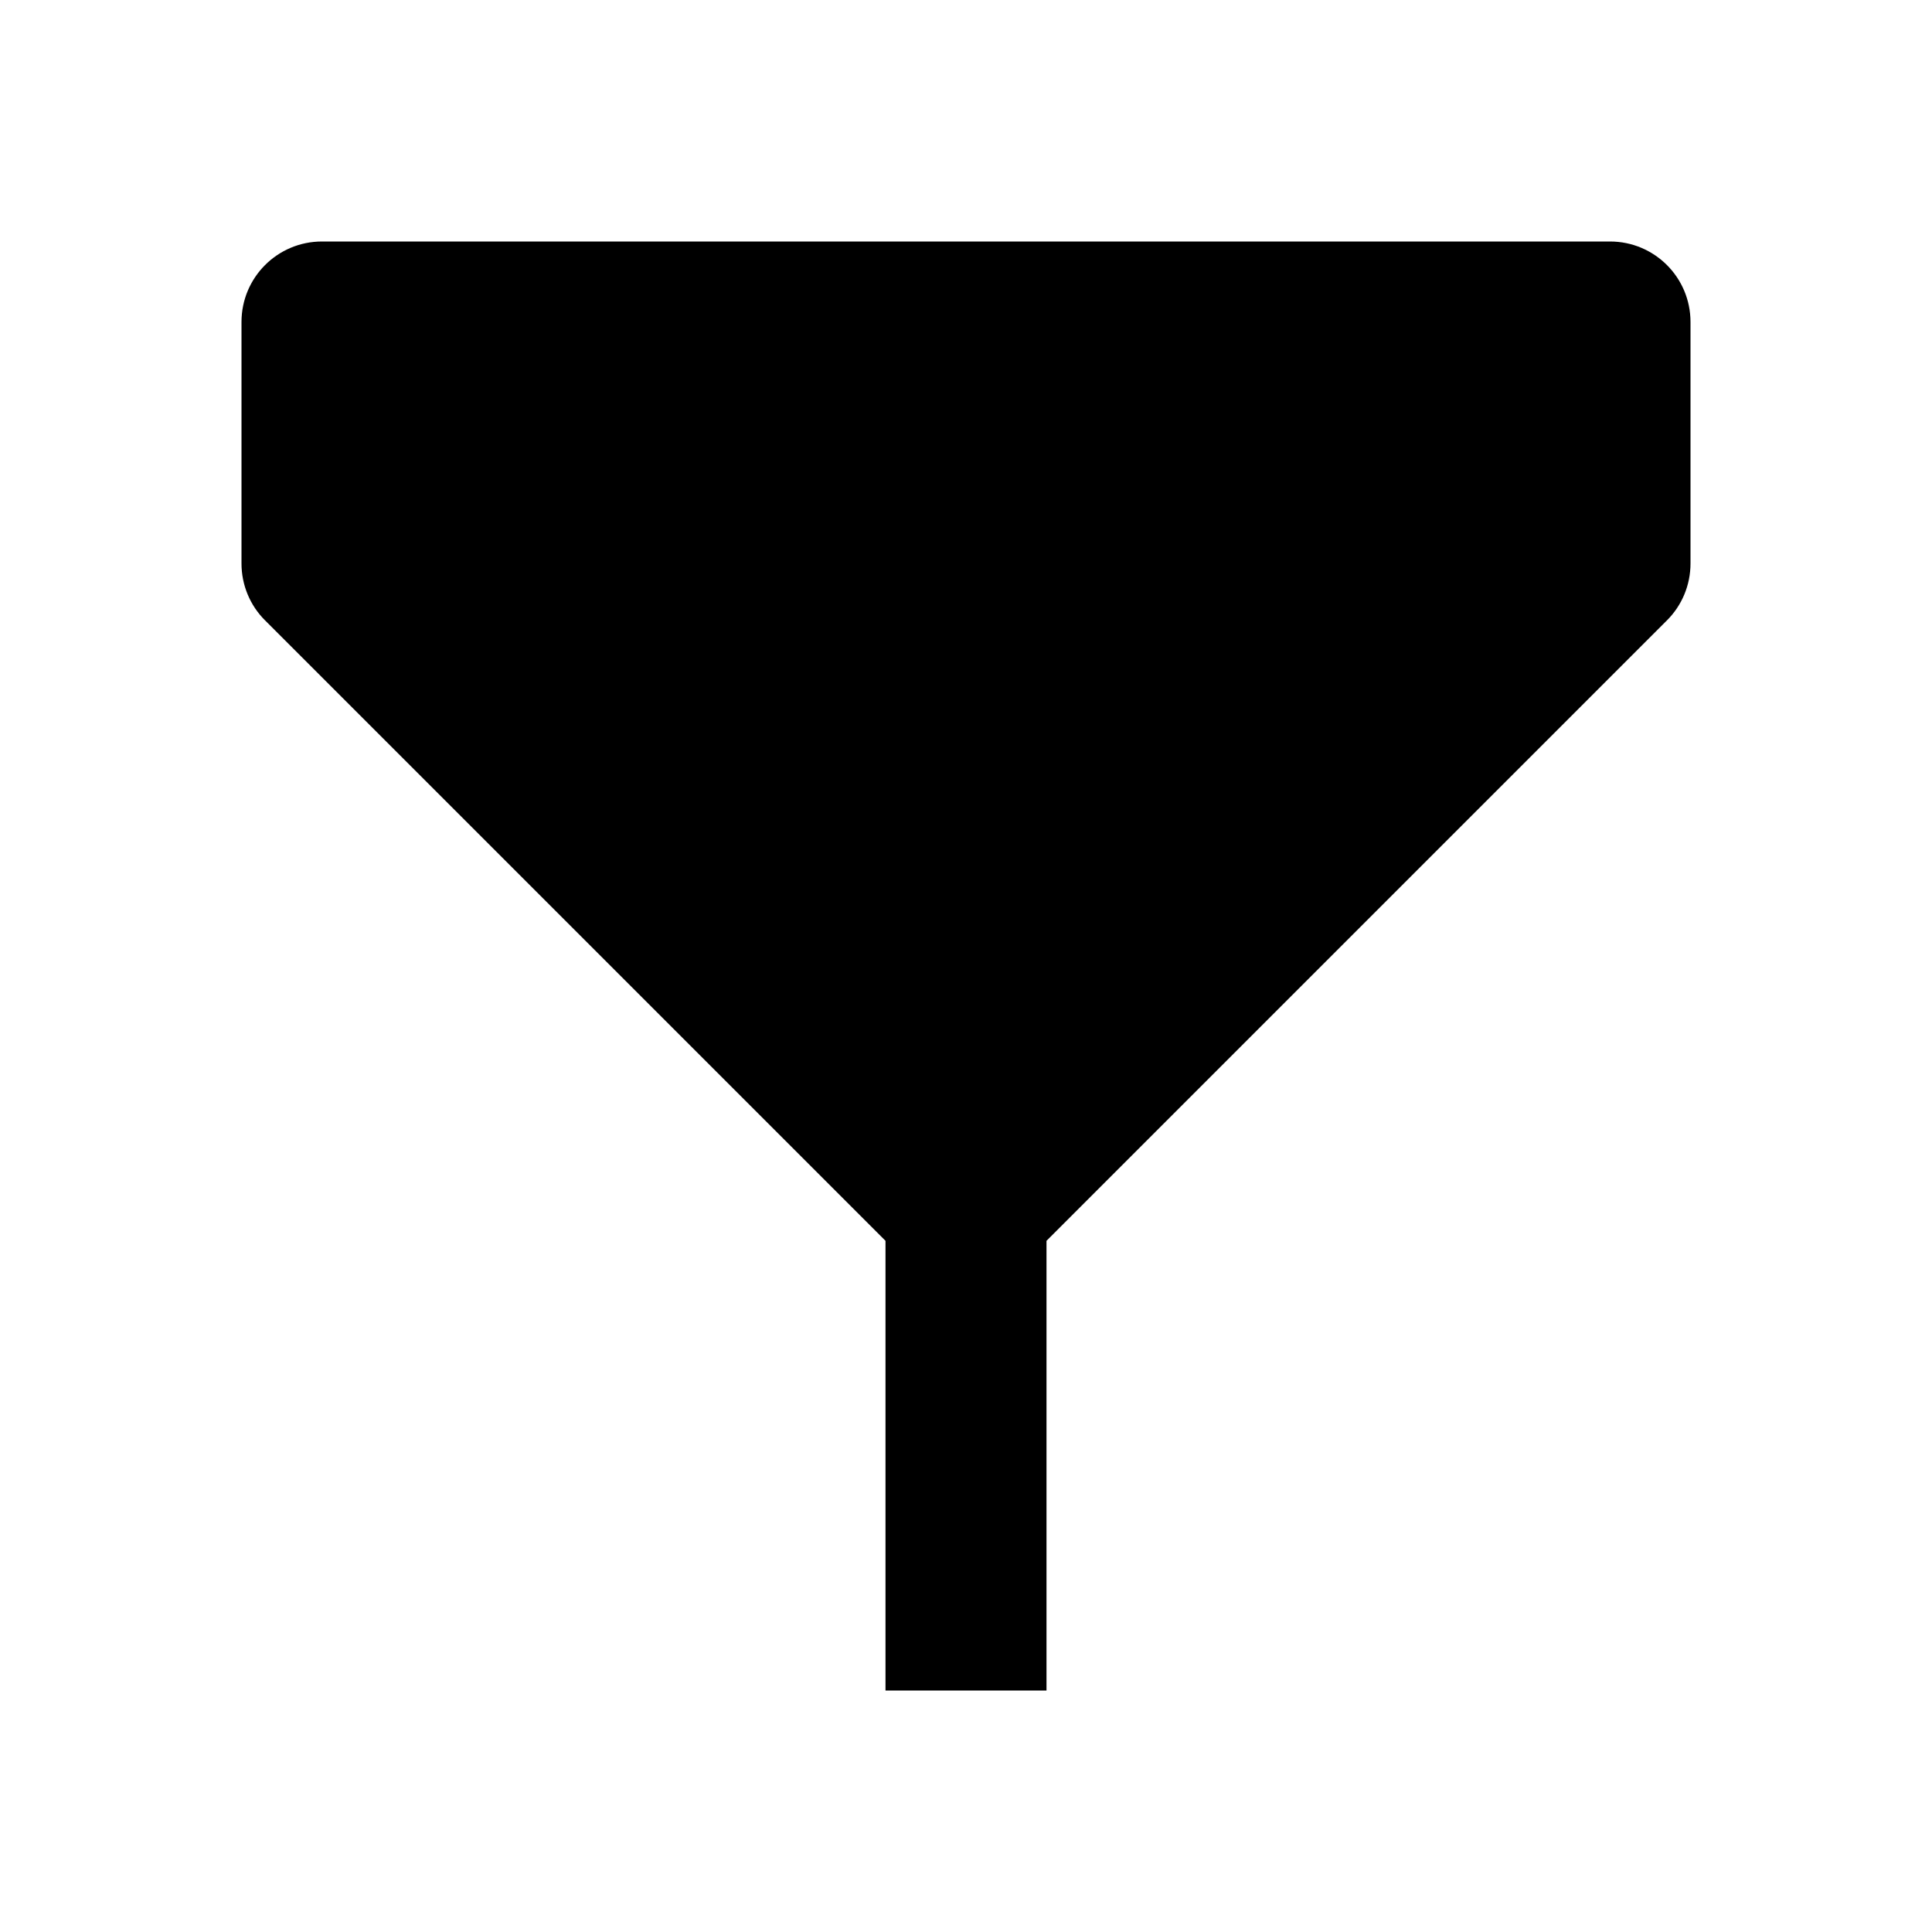 <svg xmlns="http://www.w3.org/2000/svg" width="24" height="24" viewBox="0 0 24 24"><path d="M21,7V4c0-0.553-0.447-1-1-1H4C3.447,3,3,3.447,3,4v3c0,0.266,0.105,0.52,0.293,0.707L11,15.414V21h2v-5.586l7.707-7.707 C20.895,7.52,21,7.266,21,7z"/></svg>